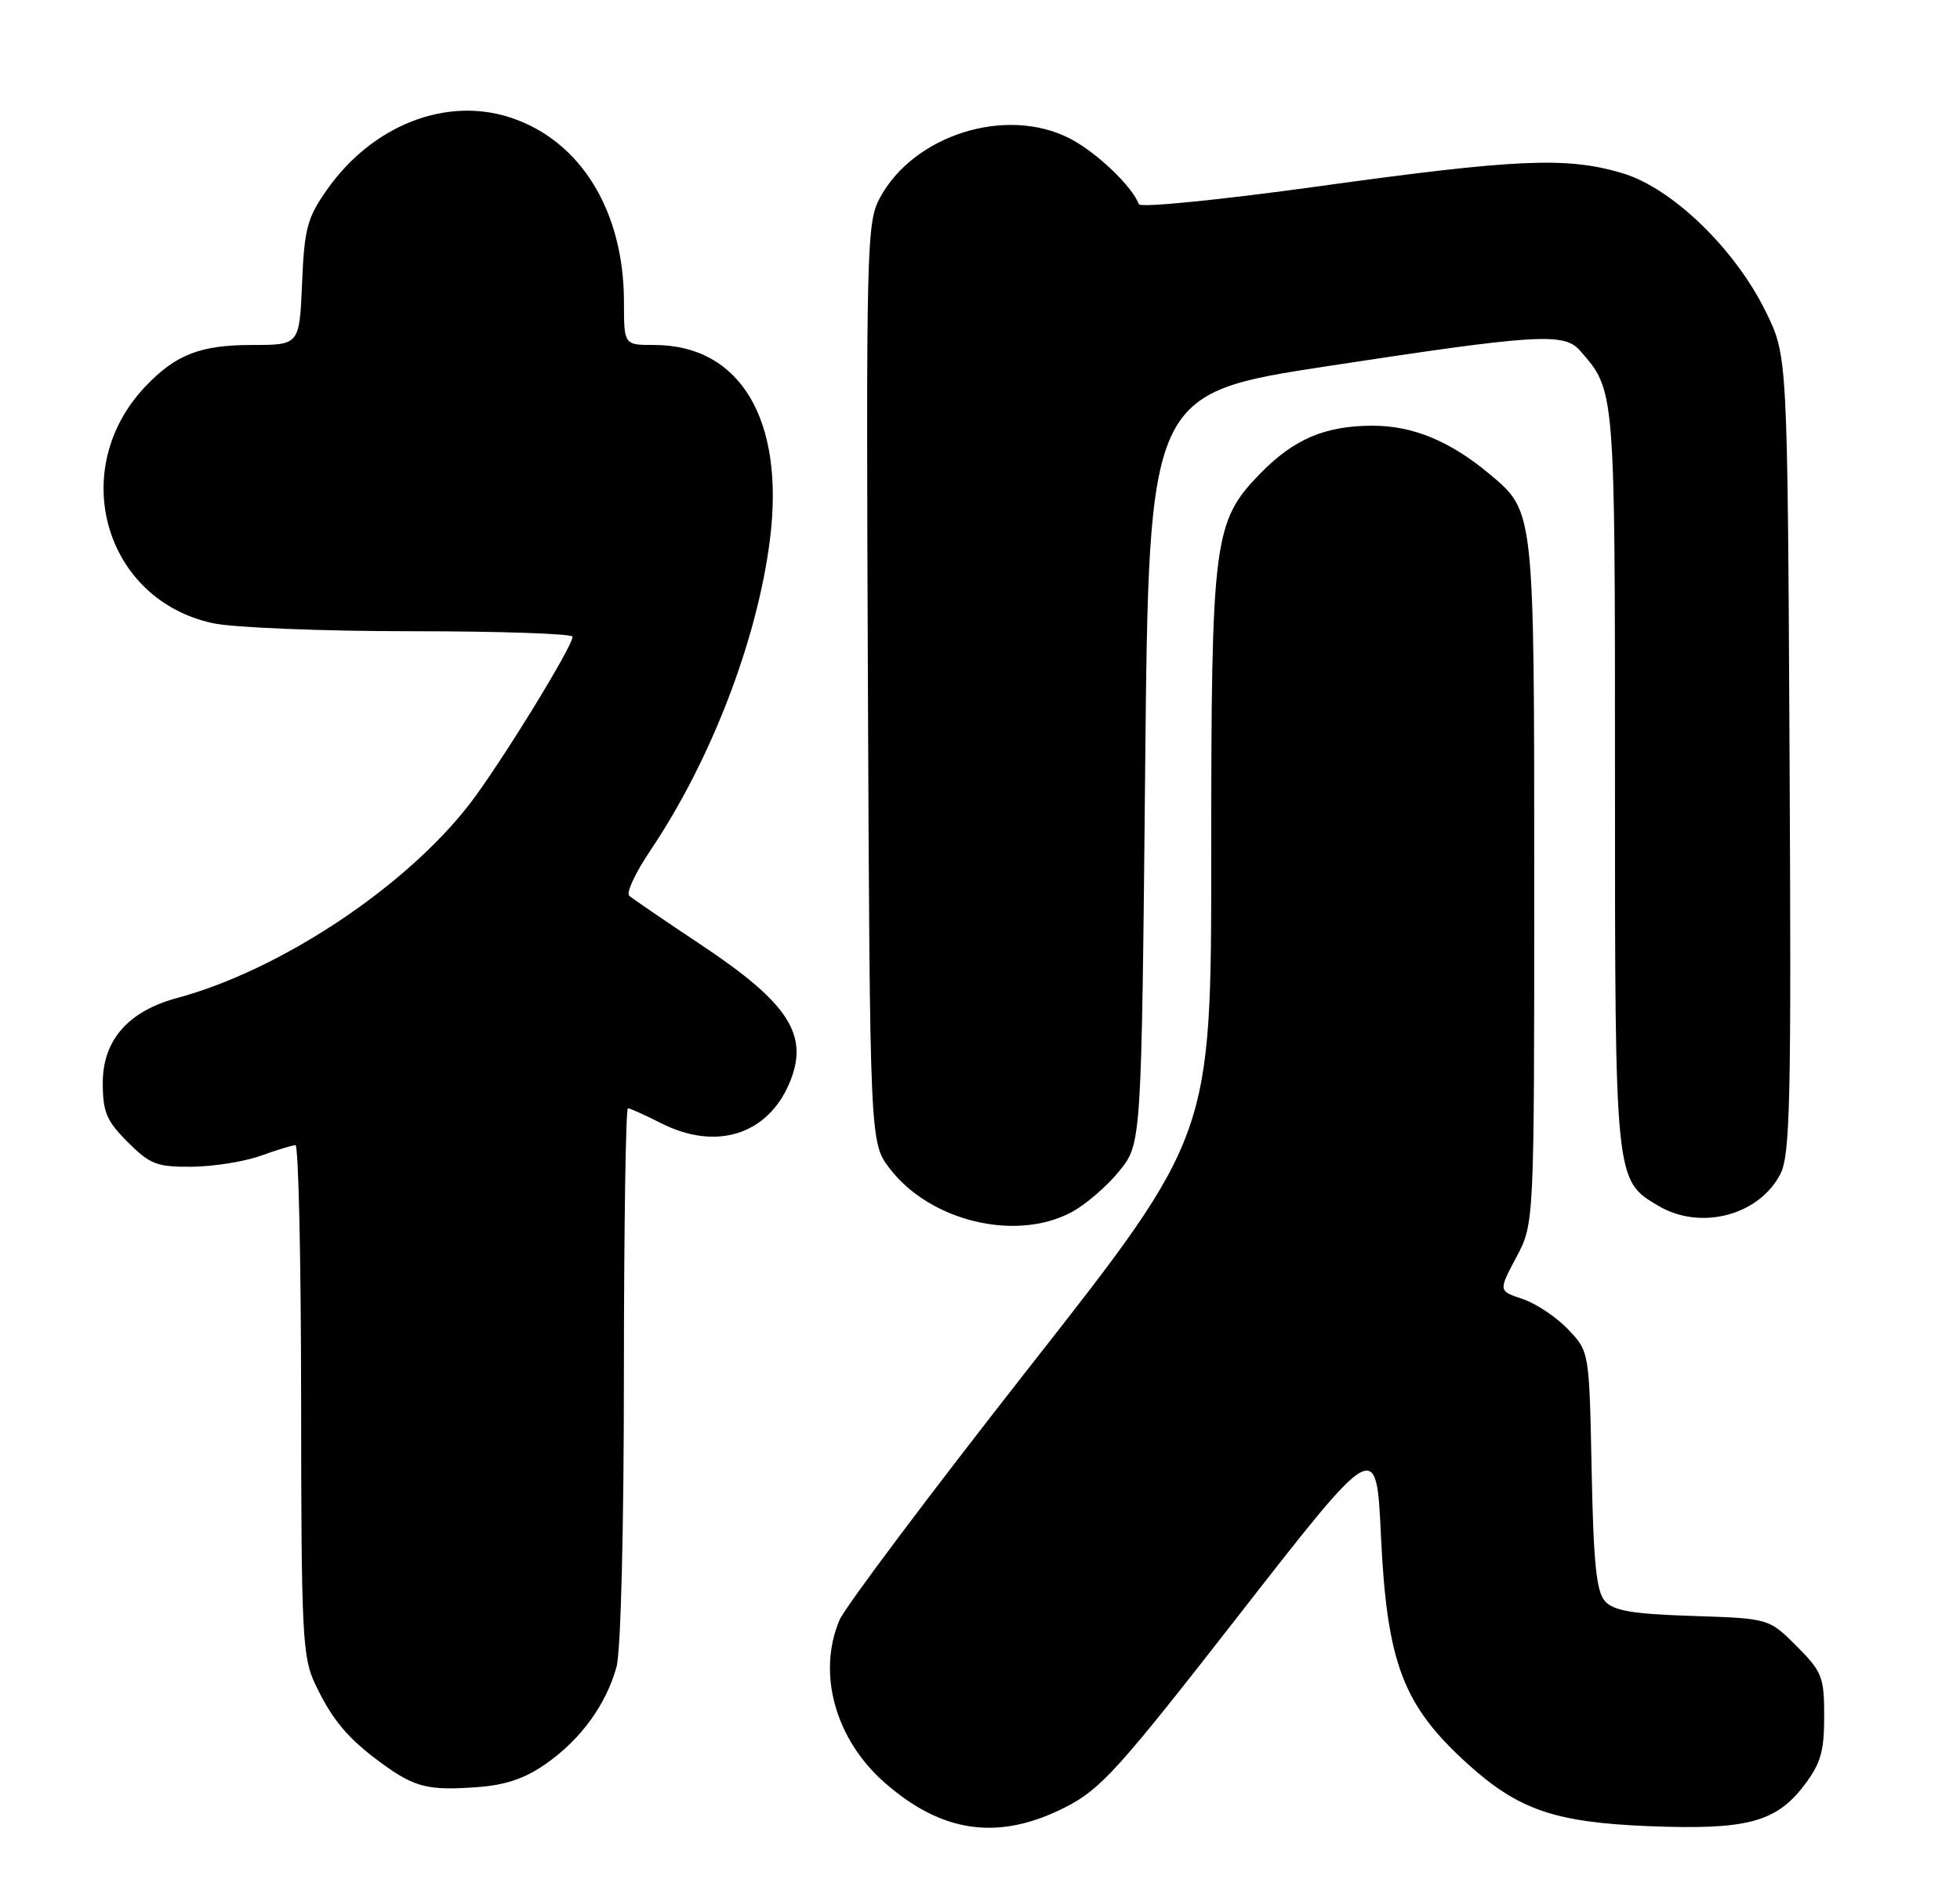 <?xml version="1.0" encoding="UTF-8" standalone="no"?>
<!DOCTYPE svg PUBLIC "-//W3C//DTD SVG 1.1//EN" "http://www.w3.org/Graphics/SVG/1.1/DTD/svg11.dtd" >
<svg xmlns="http://www.w3.org/2000/svg" xmlns:xlink="http://www.w3.org/1999/xlink" version="1.1" viewBox="0 0 267 256">
 <g >
 <path fill="currentColor"
d=" M 145.07 246.25 C 149.96 243.77 152.31 241.17 168.99 219.76 C 187.50 196.02 187.50 196.02 188.12 209.26 C 188.94 226.63 191.13 232.37 199.99 240.37 C 206.87 246.58 211.85 248.29 224.62 248.80 C 237.92 249.33 241.93 248.28 245.76 243.25 C 248.02 240.28 248.50 238.64 248.50 233.84 C 248.50 228.46 248.22 227.76 244.74 224.27 C 240.97 220.50 240.97 220.50 230.56 220.16 C 222.43 219.90 219.82 219.46 218.65 218.16 C 217.47 216.86 217.07 212.97 216.82 200.31 C 216.50 184.13 216.50 184.13 213.59 181.09 C 211.98 179.41 209.20 177.56 207.39 176.97 C 204.12 175.88 204.12 175.88 206.56 171.29 C 209.00 166.70 209.00 166.70 209.00 120.32 C 209.00 69.44 209.03 69.73 203.00 64.66 C 197.62 60.13 192.51 58.00 187.01 58.00 C 180.51 58.00 176.25 59.82 171.65 64.54 C 165.30 71.08 165.00 73.46 165.00 116.53 C 165.00 154.70 165.00 154.70 140.36 186.10 C 126.81 203.37 115.11 218.95 114.36 220.72 C 111.29 227.98 113.78 236.97 120.52 242.88 C 128.35 249.76 136.06 250.82 145.07 246.25 Z  M 74.43 240.26 C 79.13 236.96 82.56 232.24 83.98 227.12 C 84.57 225.00 84.99 208.45 84.99 187.25 C 85.00 167.31 85.24 151.00 85.54 151.00 C 85.84 151.00 87.84 151.90 90.00 153.00 C 97.53 156.84 104.59 154.63 107.57 147.49 C 110.26 141.04 107.48 136.70 95.57 128.77 C 90.58 125.45 86.14 122.42 85.71 122.03 C 85.28 121.64 86.56 118.89 88.57 115.91 C 96.85 103.62 103.18 87.15 104.89 73.47 C 106.92 57.17 100.85 47.00 89.10 47.00 C 85.00 47.00 85.00 47.00 85.00 41.18 C 85.00 28.76 79.12 19.17 69.55 16.02 C 60.76 13.12 50.71 17.07 44.54 25.85 C 41.85 29.68 41.46 31.13 41.15 38.59 C 40.79 47.00 40.79 47.00 34.35 47.00 C 27.29 47.00 23.94 48.30 19.80 52.66 C 9.11 63.92 14.20 81.73 29.02 84.91 C 31.81 85.51 43.98 86.00 56.05 86.00 C 68.12 86.00 78.00 86.34 78.00 86.75 C 78.00 88.10 68.08 104.21 63.99 109.52 C 55.21 120.89 38.18 132.19 24.09 135.98 C 17.48 137.76 14.00 141.73 14.00 147.52 C 14.00 151.51 14.50 152.70 17.40 155.60 C 20.44 158.64 21.37 159.00 26.15 158.96 C 29.09 158.93 33.30 158.26 35.50 157.47 C 37.70 156.68 39.84 156.02 40.25 156.02 C 40.66 156.01 41.01 171.64 41.02 190.75 C 41.04 222.88 41.19 225.80 42.96 229.50 C 45.28 234.36 47.41 236.89 52.00 240.24 C 56.48 243.51 58.29 243.97 64.95 243.49 C 68.88 243.21 71.51 242.32 74.43 240.26 Z  M 145.99 165.14 C 147.89 164.12 150.81 161.61 152.47 159.55 C 155.50 155.82 155.50 155.82 156.00 104.71 C 156.50 53.60 156.50 53.60 181.00 49.86 C 209.36 45.53 213.07 45.30 215.22 47.75 C 220.04 53.25 220.00 52.71 220.00 106.05 C 220.00 161.01 219.98 160.78 225.92 164.29 C 231.65 167.68 239.60 165.61 242.52 159.97 C 243.87 157.35 244.03 150.14 243.78 102.74 C 243.50 48.50 243.50 48.50 240.56 42.50 C 236.35 33.89 227.77 25.60 220.99 23.59 C 213.41 21.34 206.72 21.63 179.50 25.40 C 166.30 27.23 155.34 28.32 155.15 27.83 C 154.20 25.34 149.30 20.68 145.70 18.85 C 137.03 14.42 124.44 18.39 119.84 27.00 C 118.06 30.33 117.98 33.59 118.23 93.08 C 118.50 155.66 118.50 155.66 121.20 159.20 C 126.70 166.40 138.41 169.21 145.99 165.14 Z "/>
</g>
</svg>